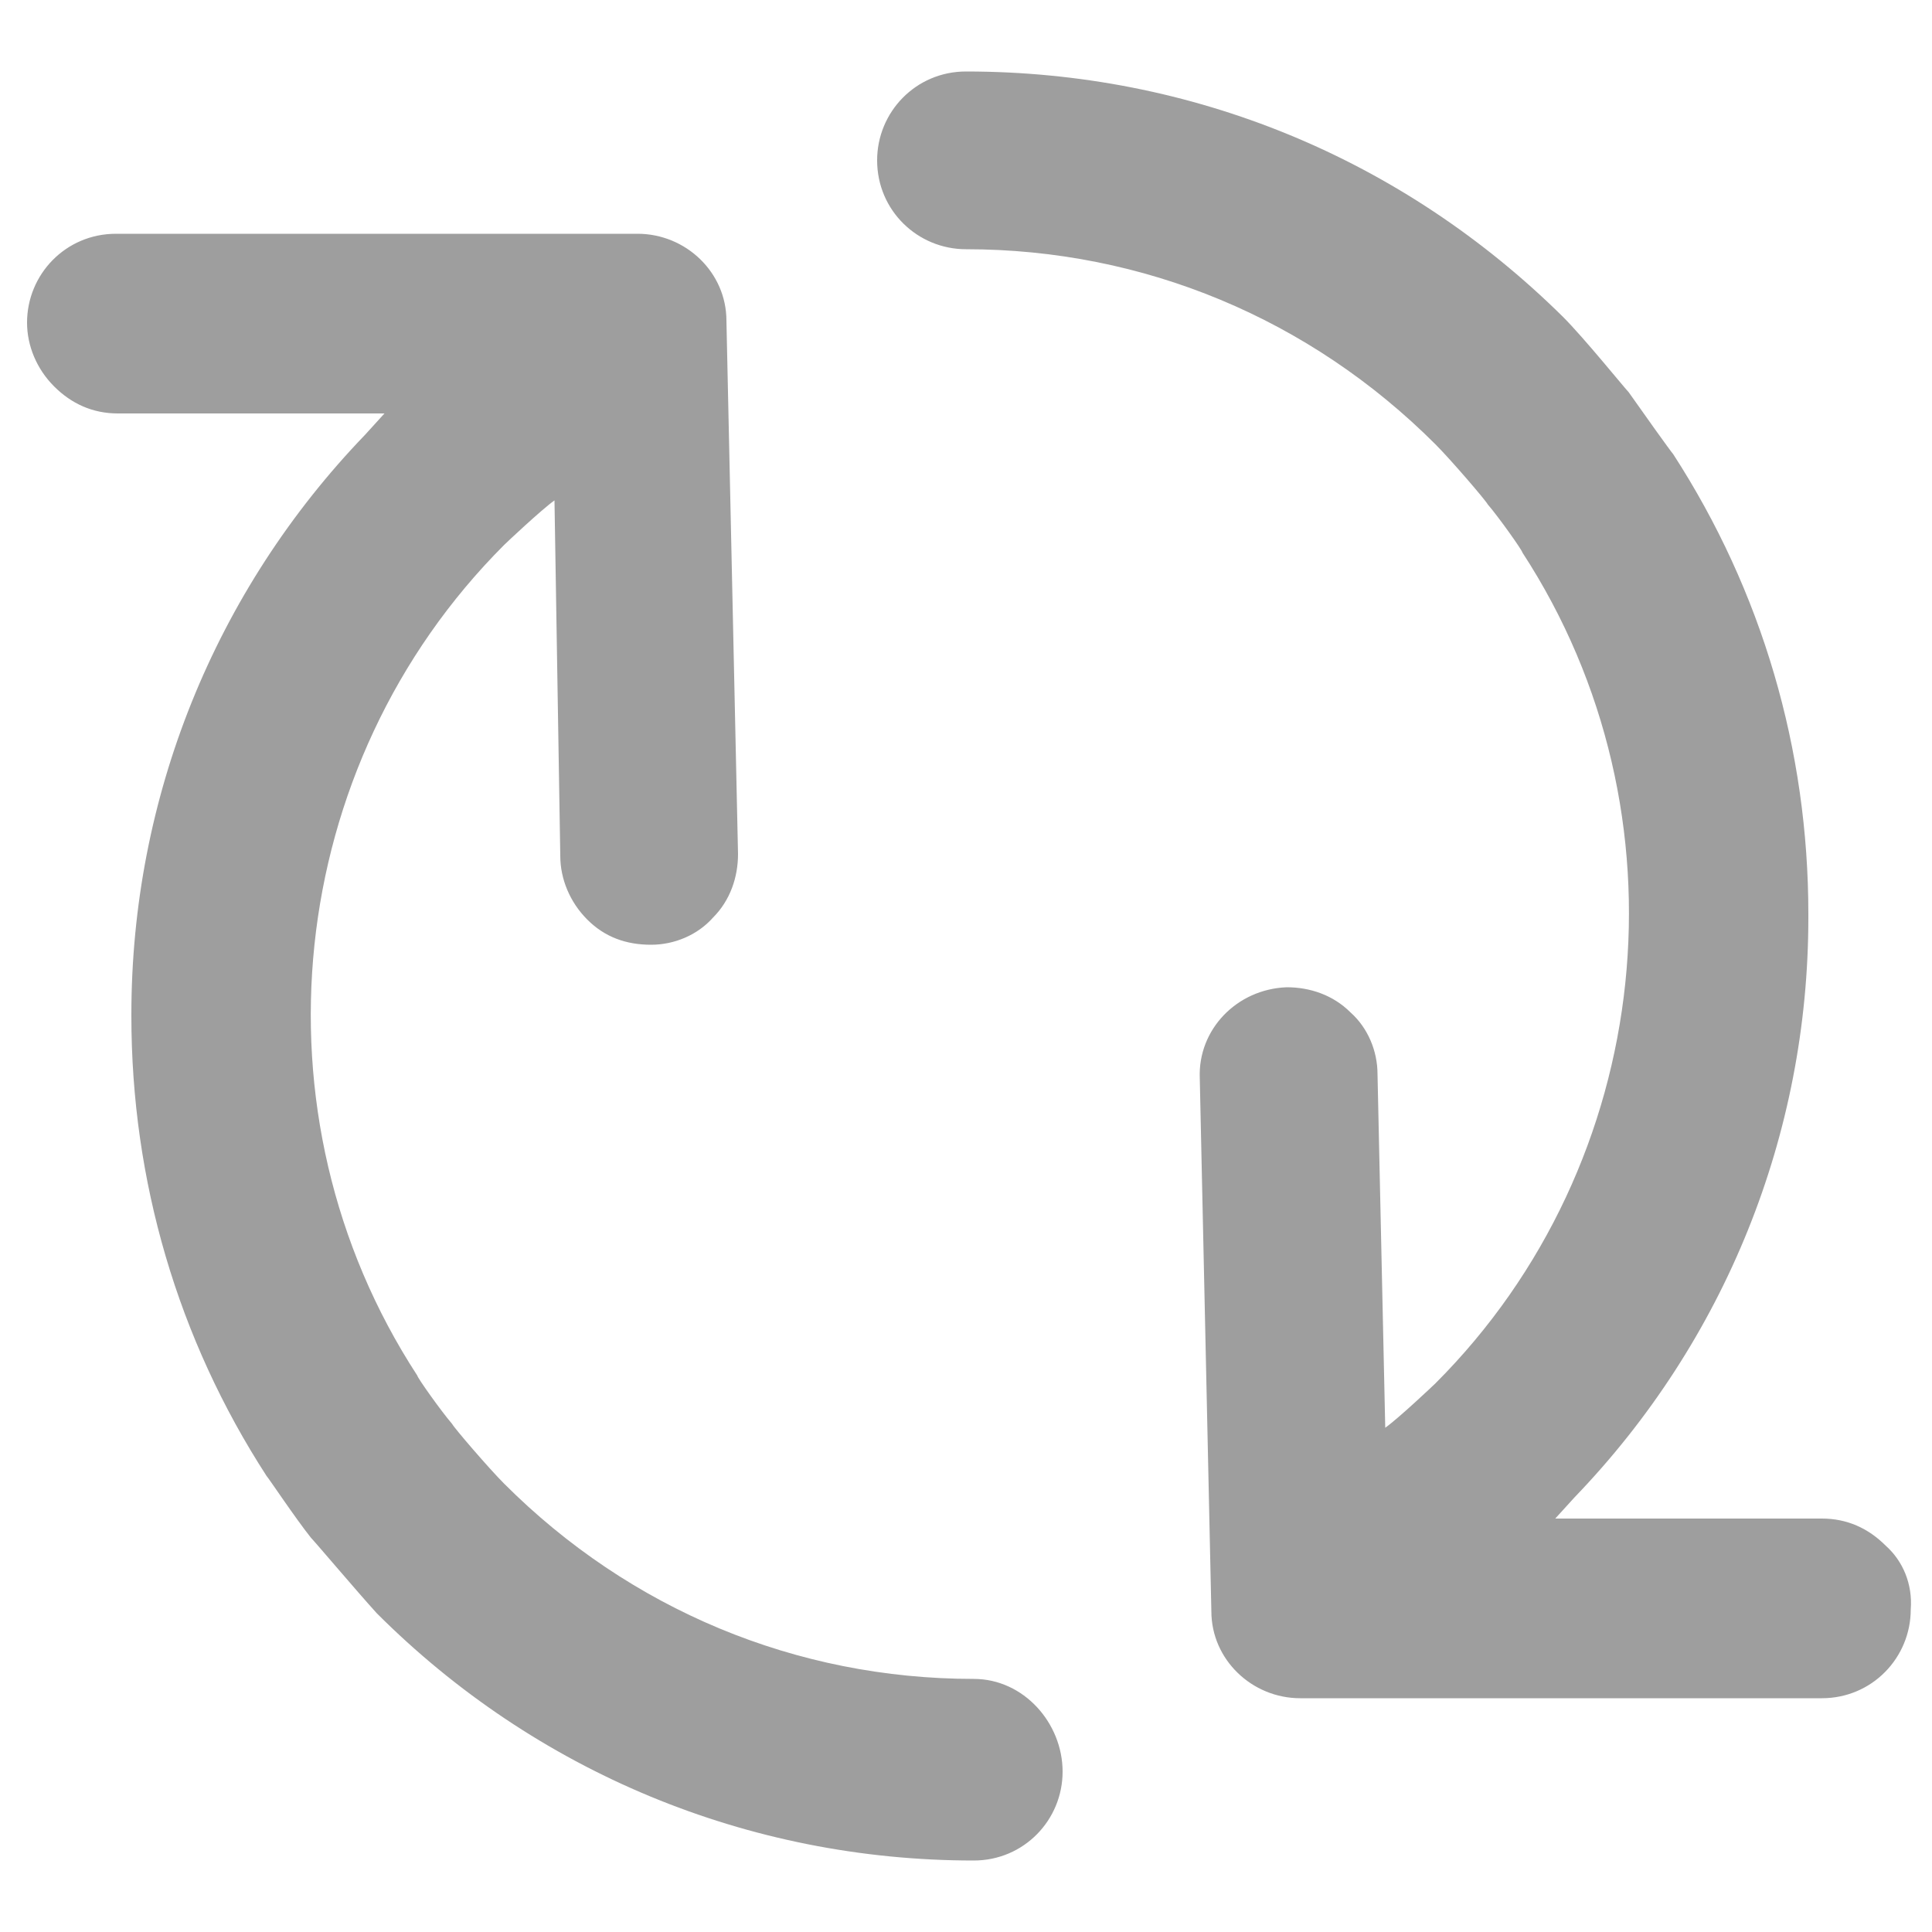 <svg xmlns="http://www.w3.org/2000/svg" width="20" height="20" fill="none" viewBox="0 0 20 20">
    <path fill="#9E9E9E" d="M10.08 17.38c-1.84 0-3.56-.72-4.86-2.02-.16-.16-.52-.58-.54-.62-.12-.14-.36-.48-.36-.5-1.76-2.7-1.38-6.32.9-8.6.02-.02.38-.36.52-.46l.06 3.68c0 .24.1.48.28.66.18.18.4.26.66.26.24 0 .48-.1.64-.28.18-.18.26-.42.26-.66l-.12-5.52c0-.5-.42-.9-.92-.9H1.2c-.52 0-.92.42-.92.92 0 .24.1.48.28.66.18.18.4.28.66.28h2.76l-.2.22c-1.56 1.62-2.42 3.76-2.42 6v.02c0 1.7.48 3.34 1.4 4.76.02.02.3.44.46.64.04.04.48.56.68.78 1.64 1.64 3.84 2.56 6.18 2.56.52 0 .92-.42.92-.92s-.4-.96-.92-.96zM19.52 16c-.18-.18-.4-.28-.66-.28H16.1l.2-.22c1.56-1.62 2.42-3.76 2.42-6v-.04c0-1.7-.48-3.34-1.4-4.76-.02-.02-.32-.44-.46-.64-.04-.04-.46-.56-.68-.78C14.52 1.64 12.34.74 10 .74c-.52 0-.92.42-.92.92 0 .52.42.92.92.92 1.84 0 3.56.72 4.86 2.02.16.16.52.58.54.62.12.14.36.48.36.5 1.76 2.7 1.38 6.32-.9 8.6-.02.02-.38.36-.52.46l-.08-3.66c0-.24-.1-.48-.28-.64-.18-.18-.42-.26-.66-.26-.52.02-.92.44-.9.94l.12 5.52c0 .5.42.9.92.9h5.4c.52 0 .92-.42.92-.92.02-.26-.08-.5-.26-.66z"/>
</svg>
